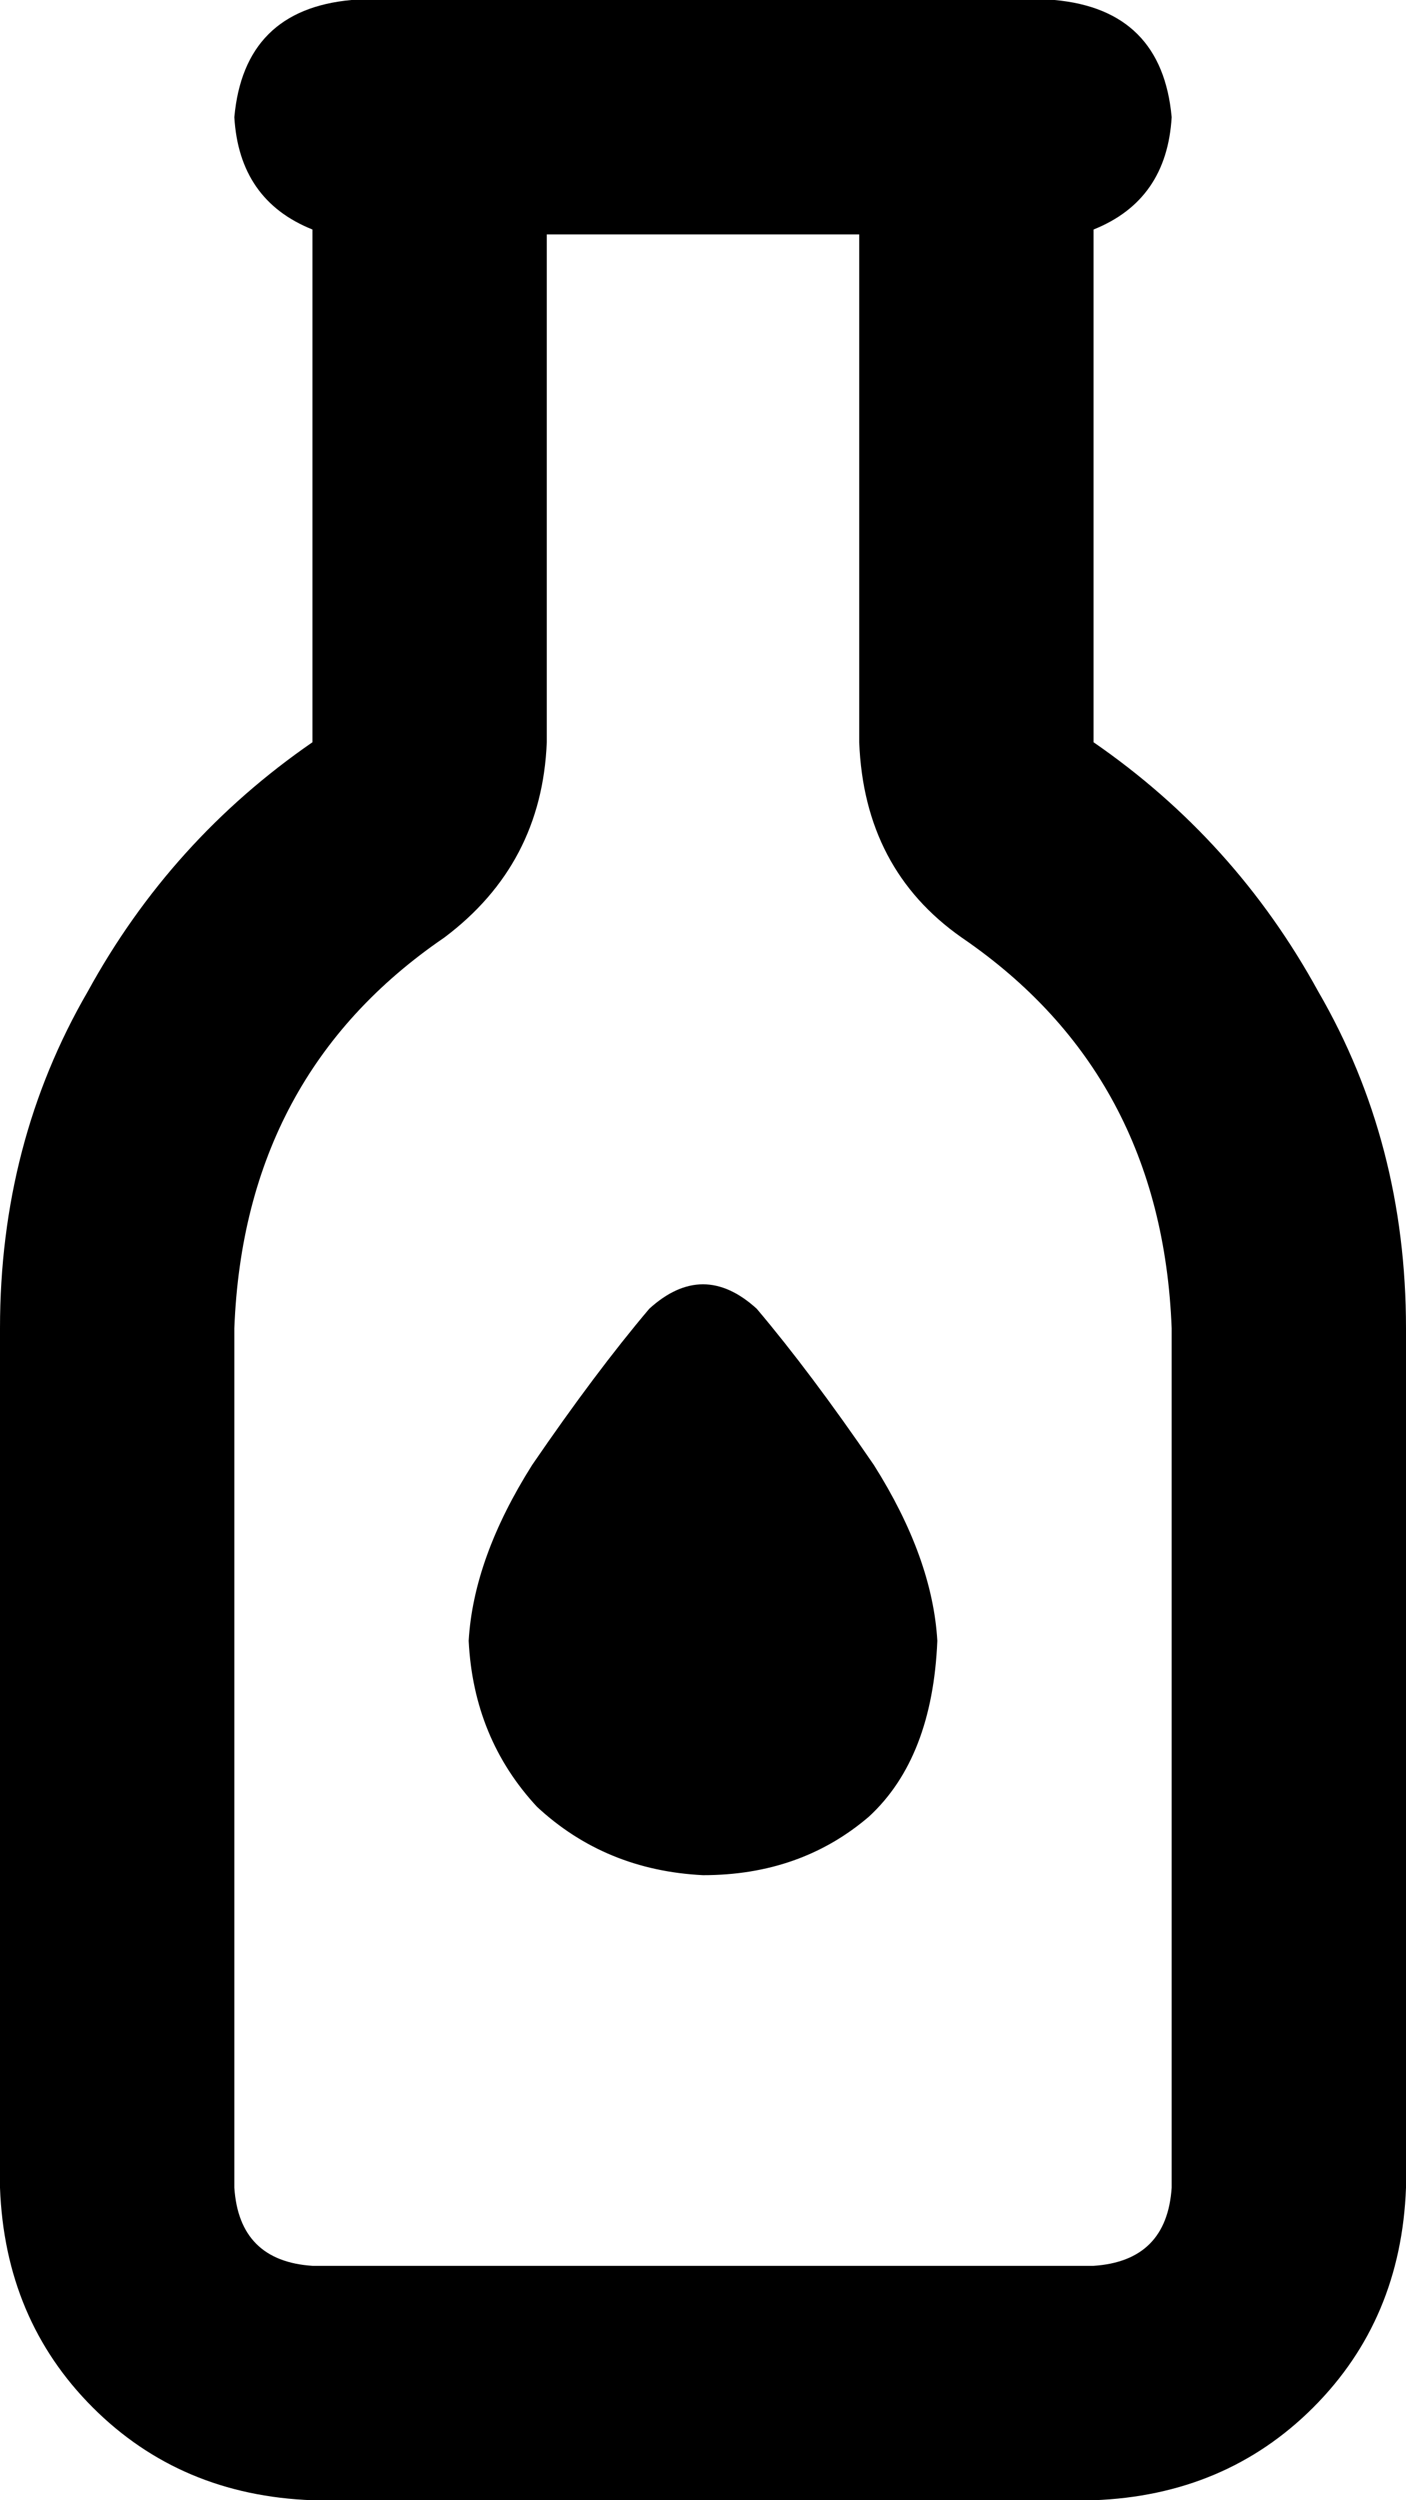 <svg xmlns="http://www.w3.org/2000/svg" viewBox="0 0 288 512">
    <path d="M 112 48 L 112 152 Q 111 177 91 192 Q 50 220 48 272 L 48 448 Q 49 463 64 464 L 224 464 Q 239 463 240 448 L 240 272 Q 238 220 197 192 Q 177 178 176 152 L 176 48 L 112 48 L 112 48 Z M 240 24 Q 239 41 224 47 L 224 152 Q 253 172 270 203 Q 288 234 288 272 L 288 448 Q 287 475 269 493 Q 251 511 224 512 L 64 512 Q 37 511 19 493 Q 1 475 0 448 L 0 272 Q 0 234 18 203 Q 35 172 64 152 L 64 47 Q 49 41 48 24 Q 50 2 72 0 L 216 0 Q 238 2 240 24 L 240 24 Z M 144 384 Q 124 383 110 370 L 110 370 Q 97 356 96 336 Q 97 319 109 300 Q 122 281 133 268 Q 144 258 155 268 Q 166 281 179 300 Q 191 319 192 336 Q 191 360 178 372 Q 164 384 144 384 L 144 384 Z"/>
</svg>
